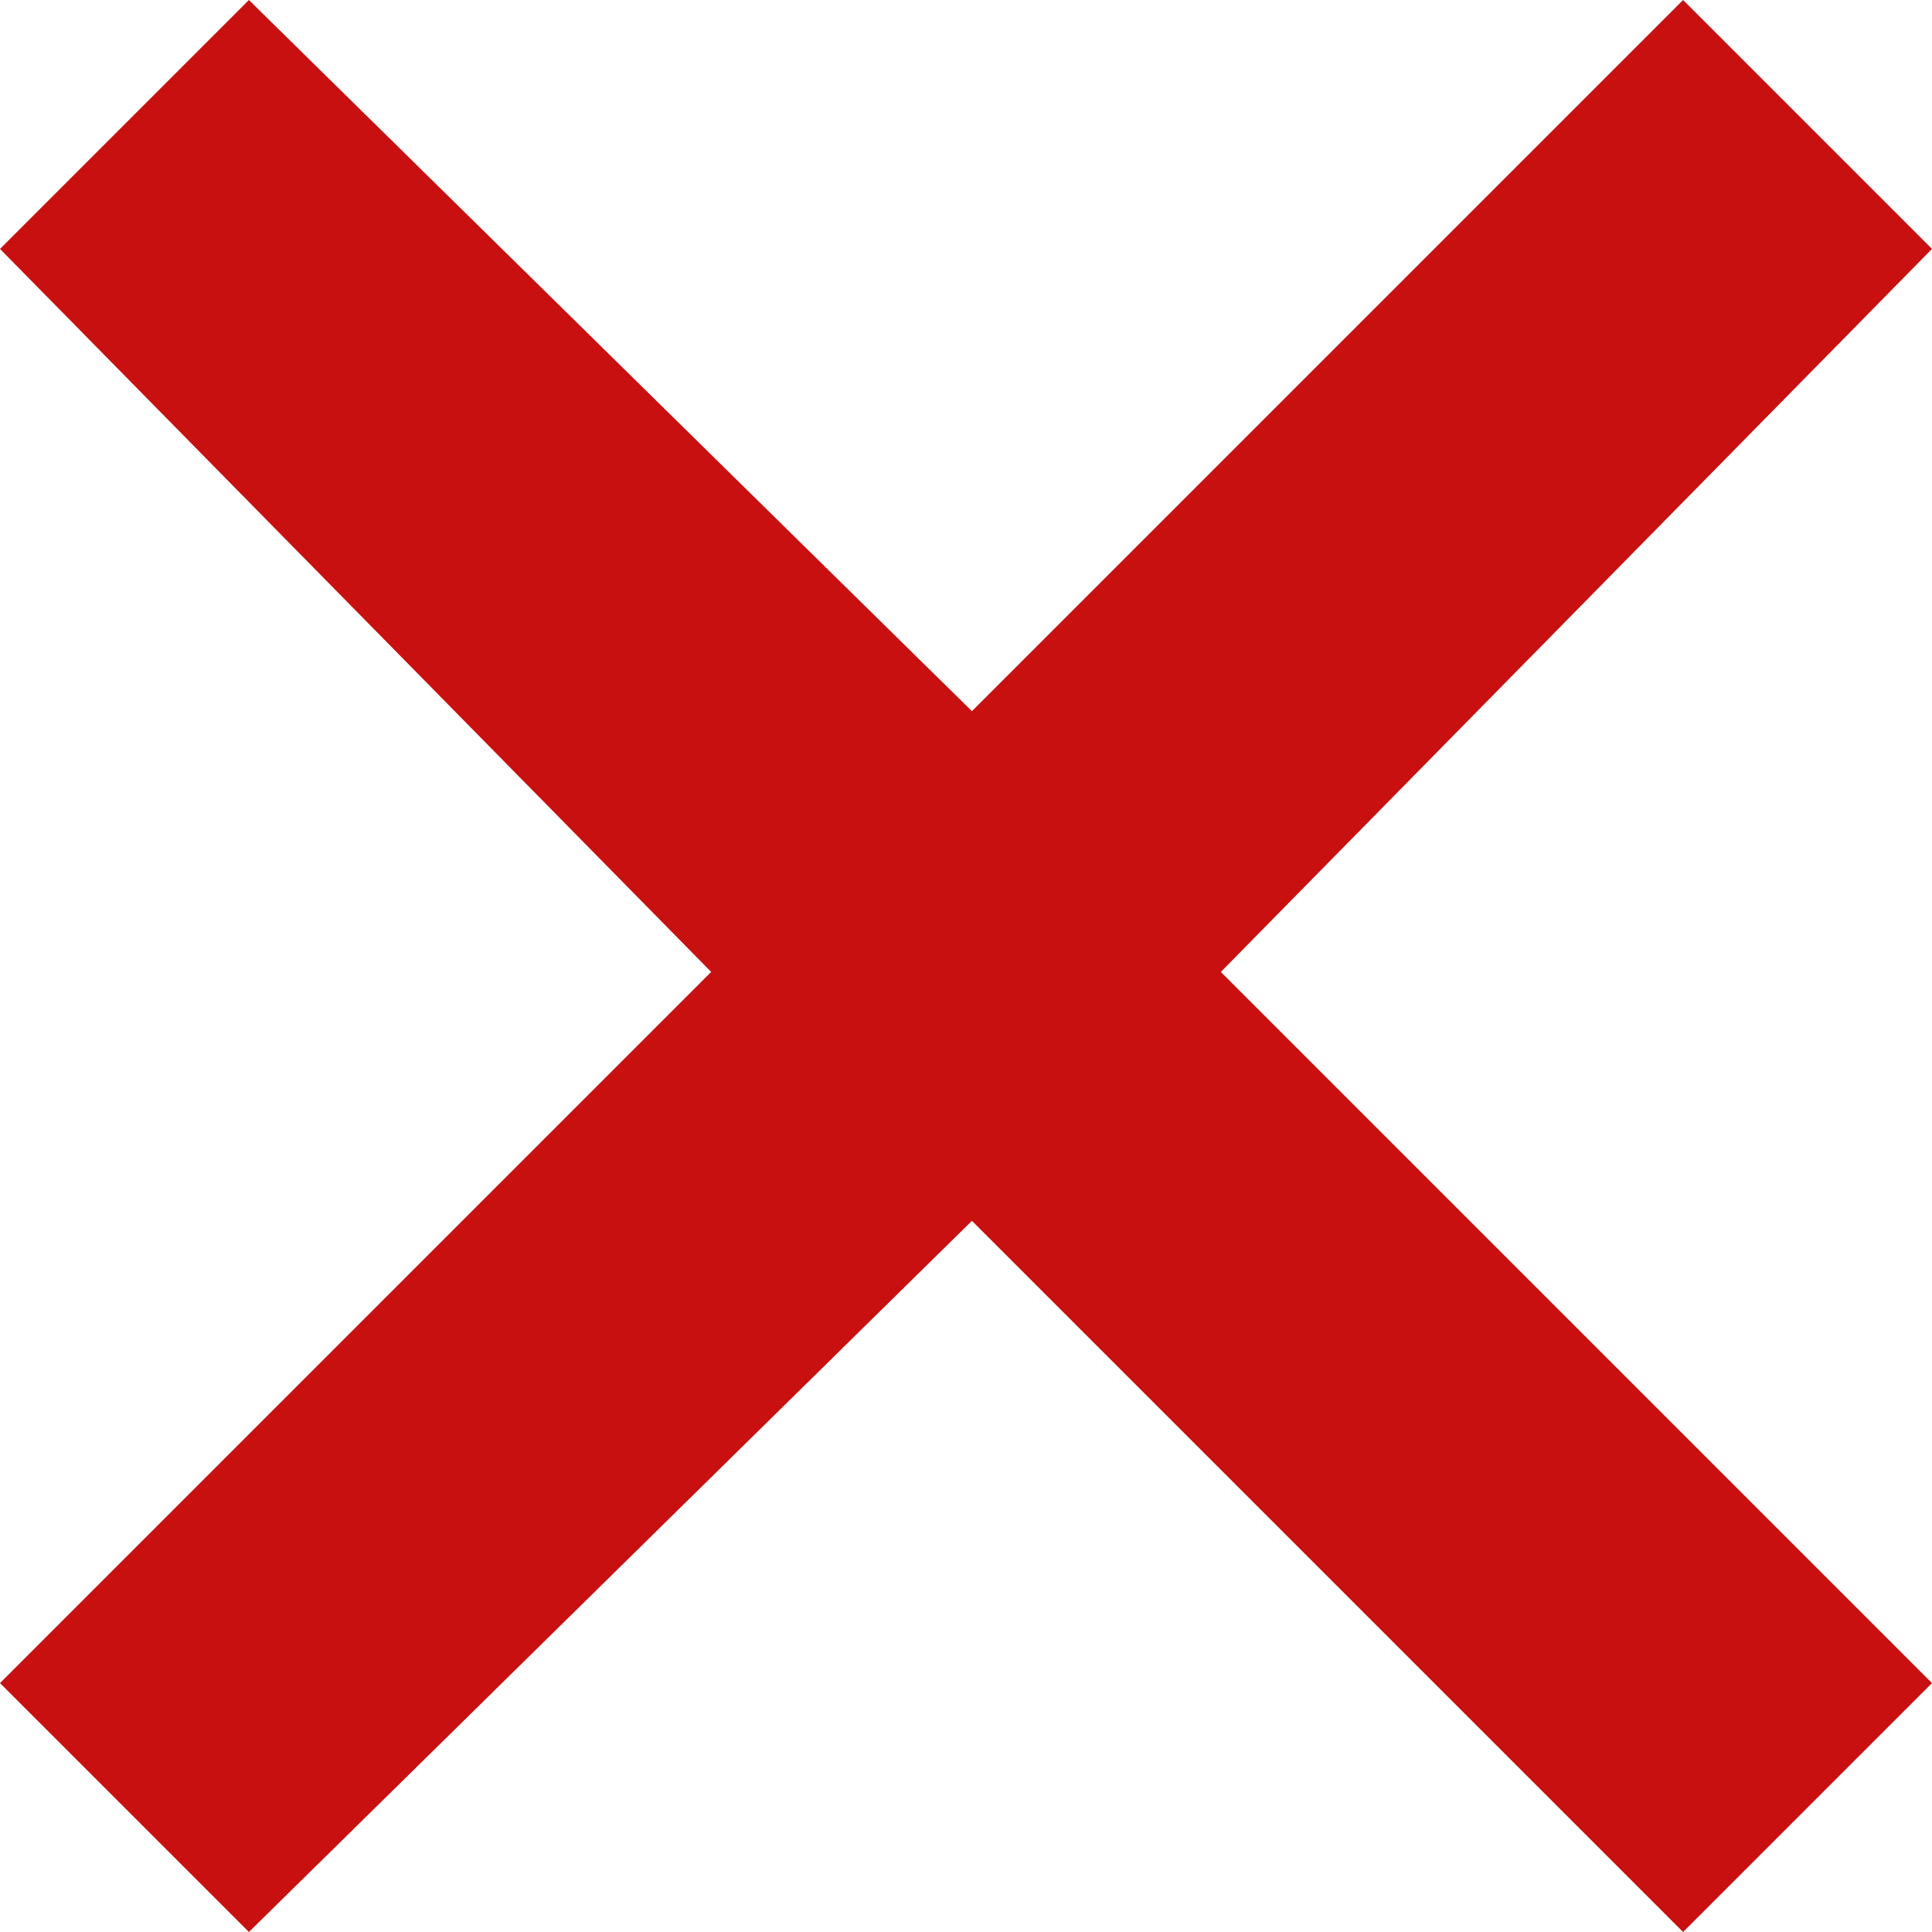 <?xml version="1.0" encoding="UTF-8"?>
<!-- Generator: Adobe Illustrator 20.0.0, SVG Export Plug-In . SVG Version: 6.00 Build 0)  -->
<svg version="1.1" id="Layer_1" xmlns="http://www.w3.org/2000/svg" xmlns:xlink="http://www.w3.org/1999/xlink" x="0px" y="0px" viewBox="0 0 16.3 16.3" style="enable-background:new 0 0 16.3 16.3;" xml:space="preserve">
<style type="text/css">
	.st0{fill:#C81010;}
</style>
<title>Artboard 2</title>
<polygon class="st0" points="14.2,0 8.2,6 2.1,0 0,2.1 6,8.2 0,14.2 2.1,16.3 8.2,10.3 14.2,16.3 16.3,14.2 10.3,8.2 16.3,2.1 "/>
</svg>